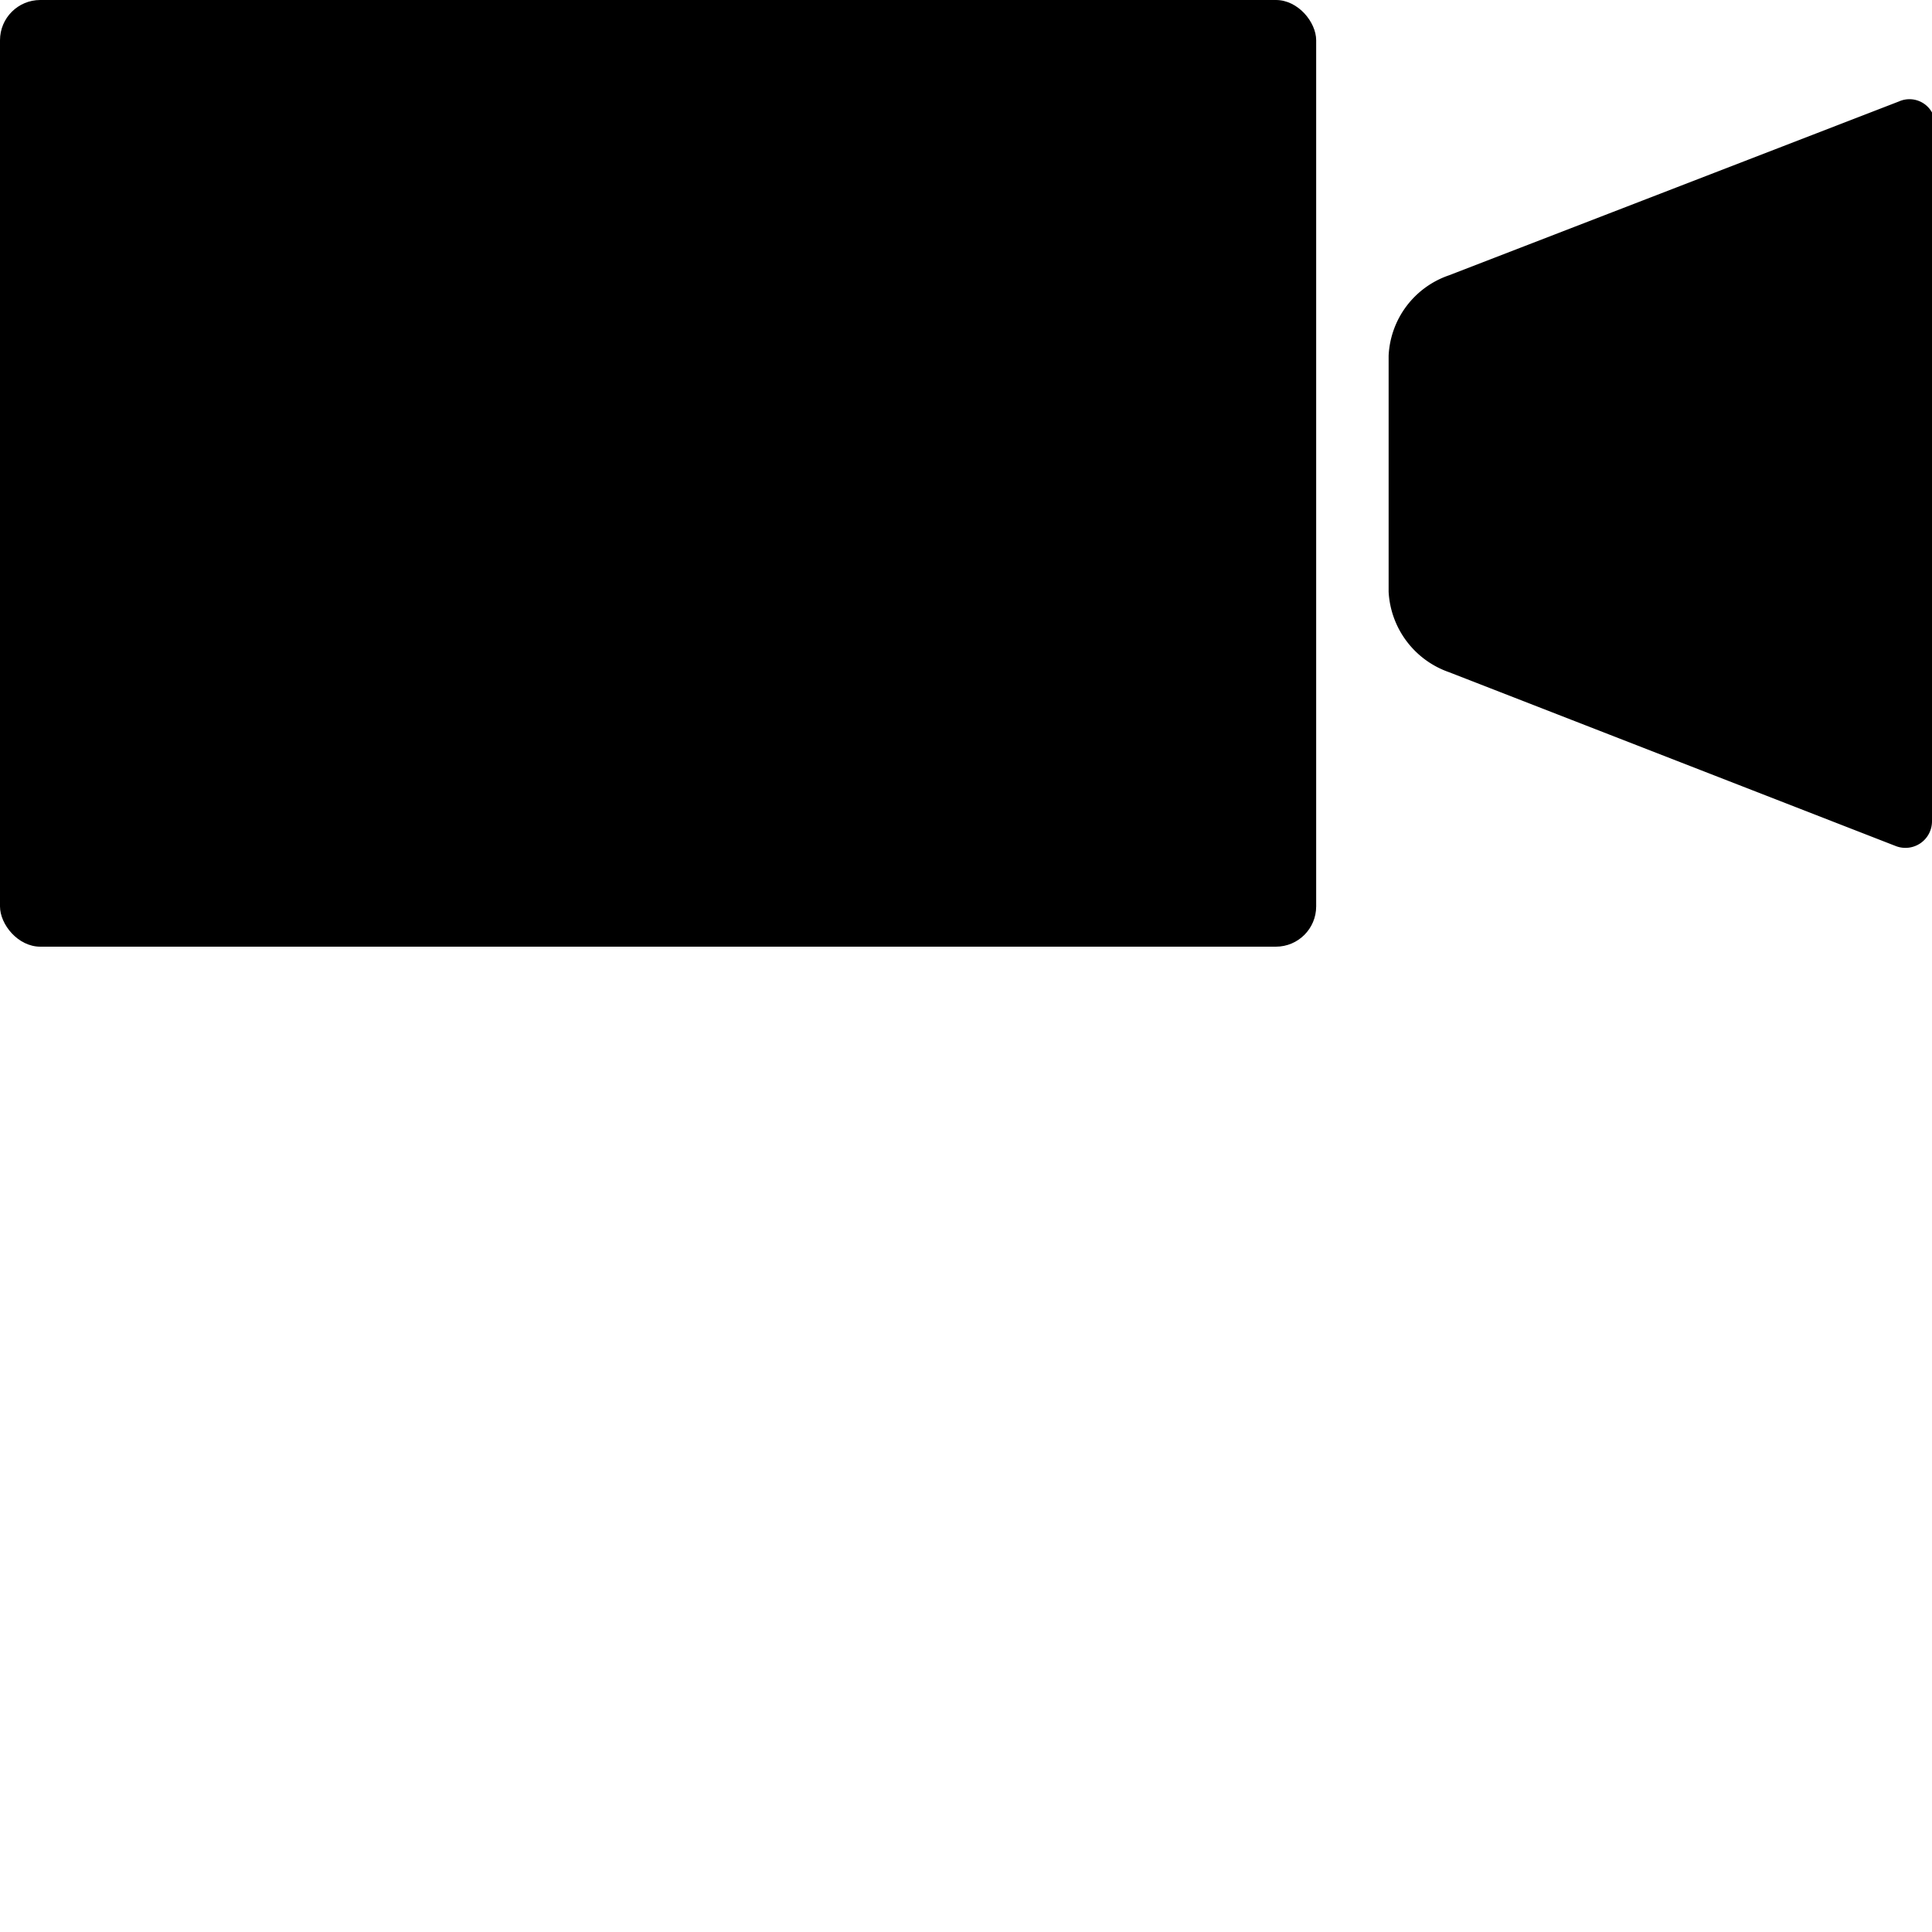 <svg id="m-svg__video--fill" viewBox="0 0 24 24" xmlns="http://www.w3.org/2000/svg" xmlns:xlink="http://www.w3.org/1999/xlink">
  <path d="M24,10.2a.33.33,0,0,1-.45.31L18,8.35a1.12,1.12,0,0,1-.75-1V4.42a1.11,1.11,0,0,1,.75-1l5.59-2.16a.32.32,0,0,1,.45.3Z"/>
  <rect width="16.35" height="11.76" rx="0.5" ry="0.5"/>
</svg>

